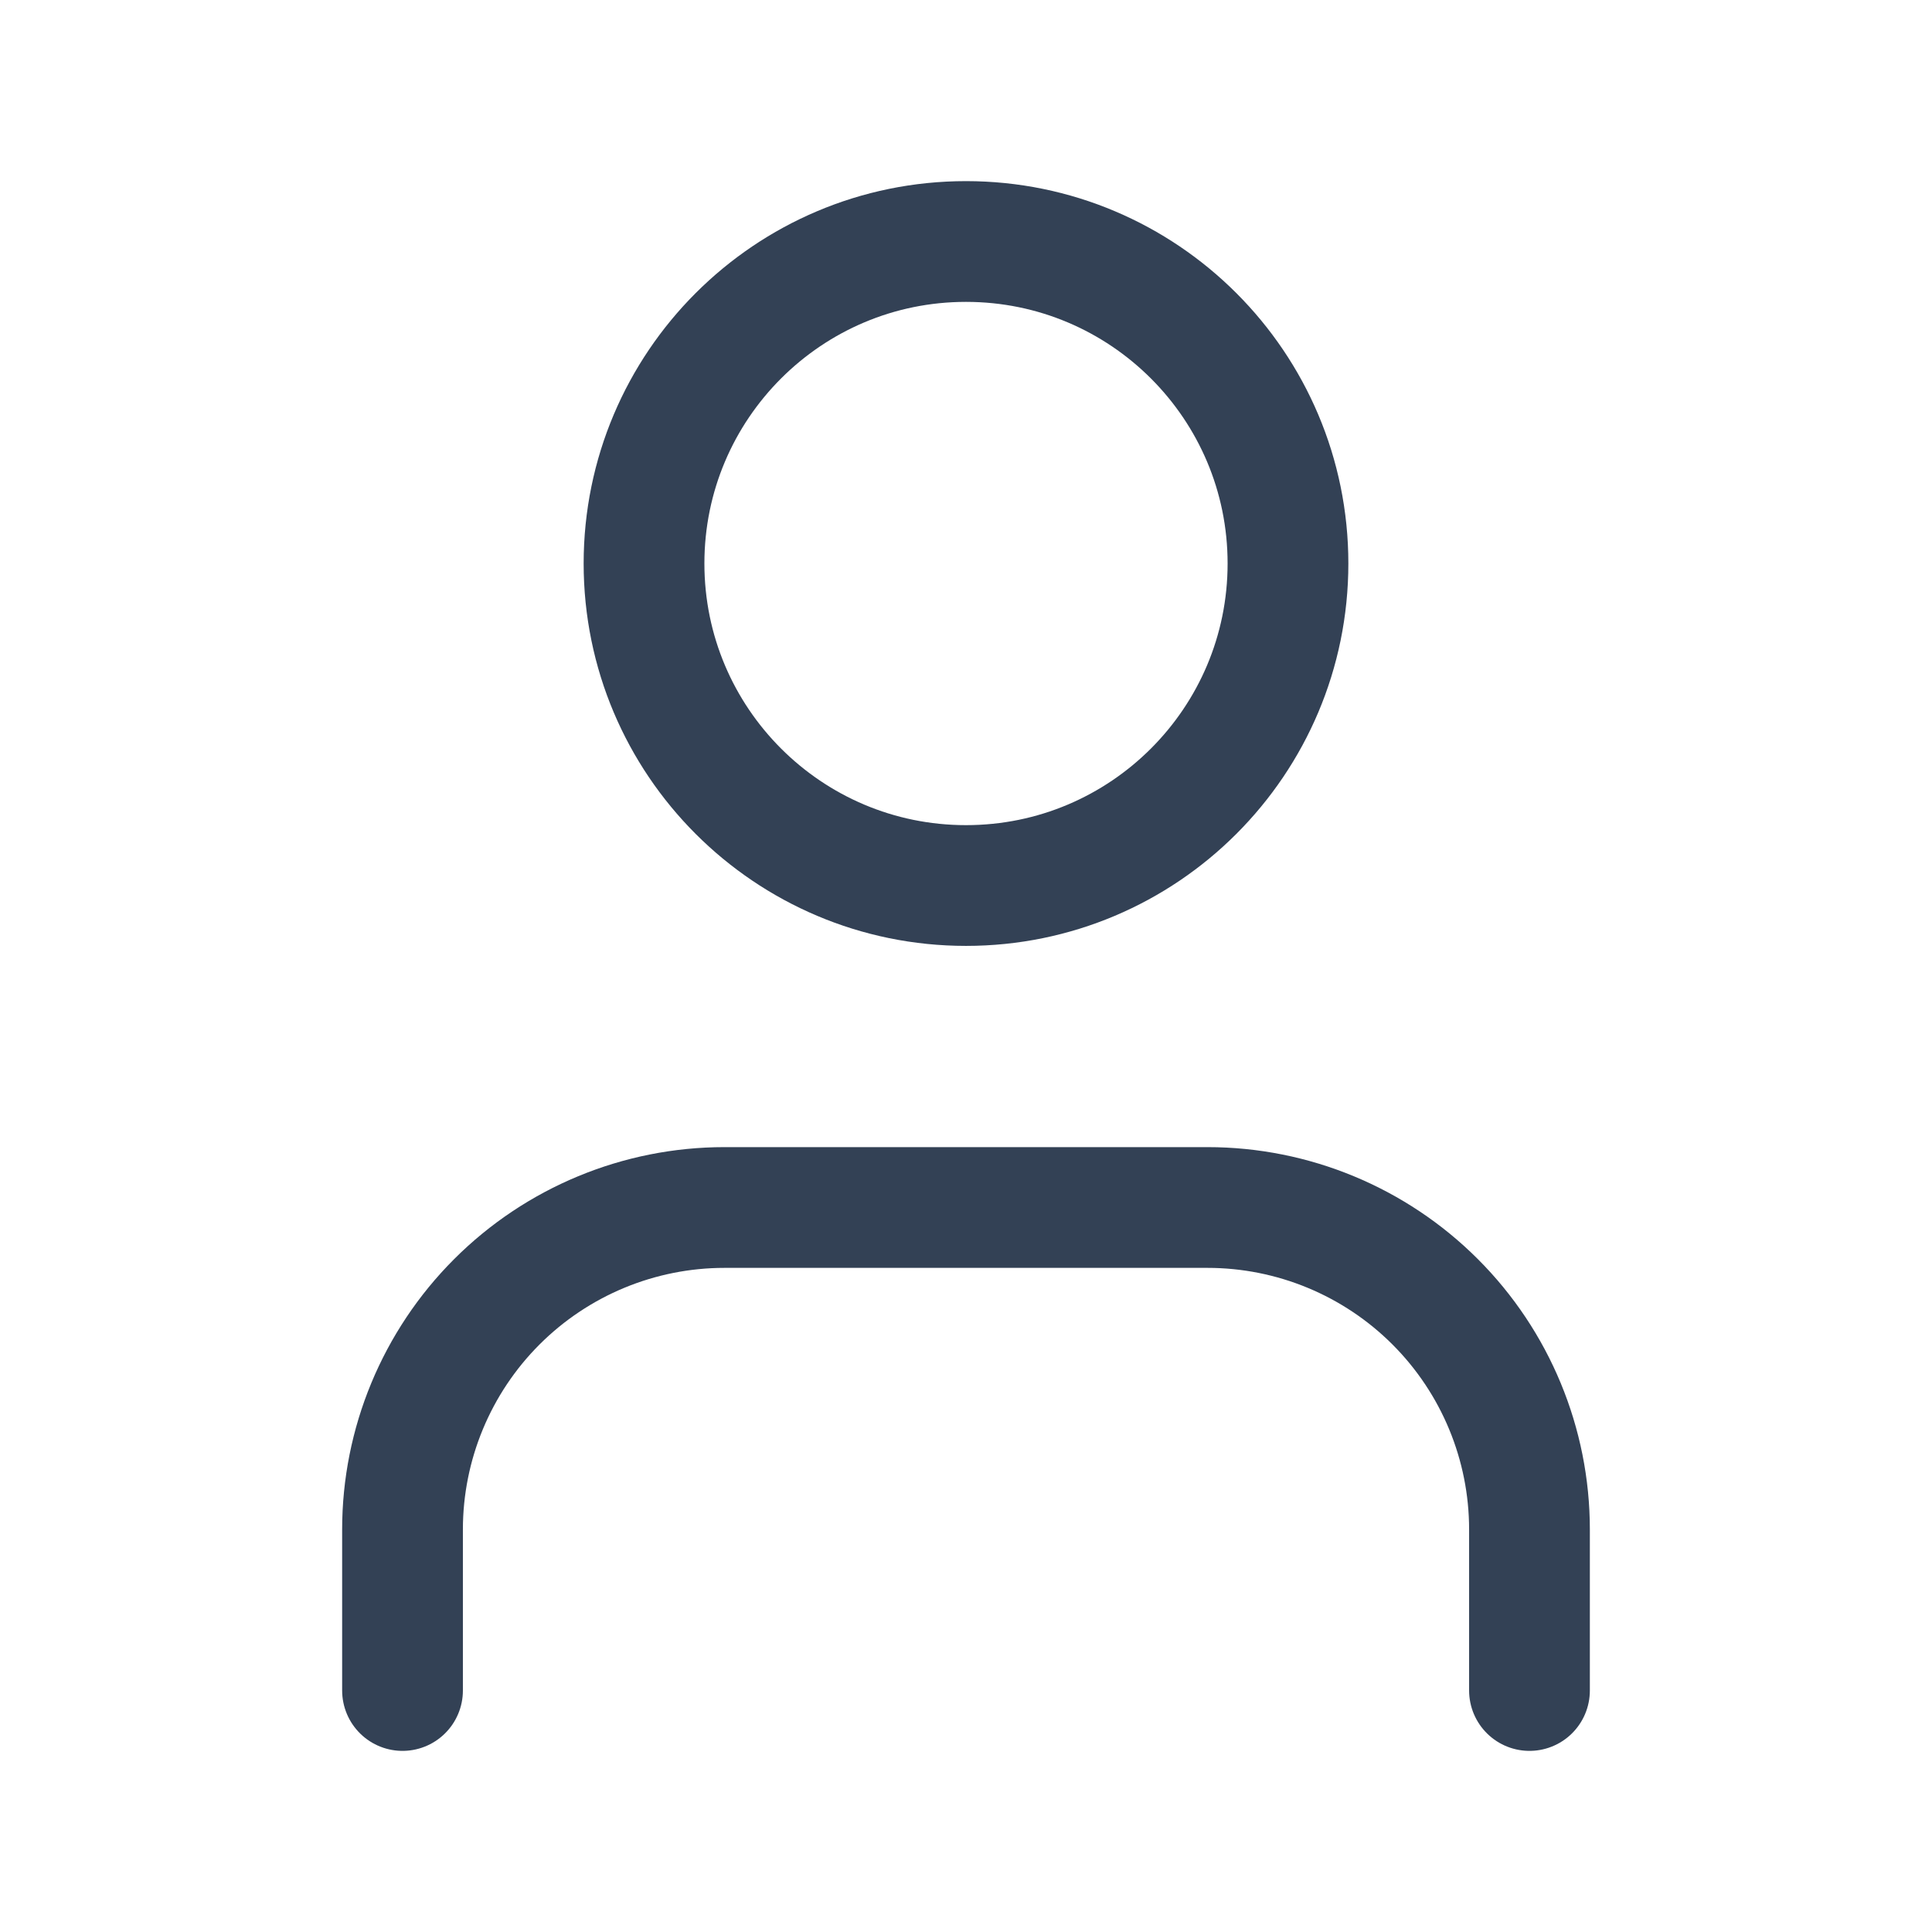 <svg width="32" height="32" viewBox="0 0 32 32" fill="none" xmlns="http://www.w3.org/2000/svg">
<path d="M25.333 28V25.333C25.333 23.919 24.771 22.562 23.771 21.562C22.771 20.562 21.415 20 20 20H12C10.585 20 9.229 20.562 8.229 21.562C7.229 22.562 6.667 23.919 6.667 25.333V28" stroke="#334155" stroke-width="2" stroke-linecap="round" stroke-linejoin="round"/>
<path d="M16 14.667C18.945 14.667 21.333 12.279 21.333 9.333C21.333 6.388 18.945 4 16 4C13.055 4 10.667 6.388 10.667 9.333C10.667 12.279 13.055 14.667 16 14.667Z" stroke="#334155" stroke-width="2" stroke-linecap="round" stroke-linejoin="round"/>
</svg>
